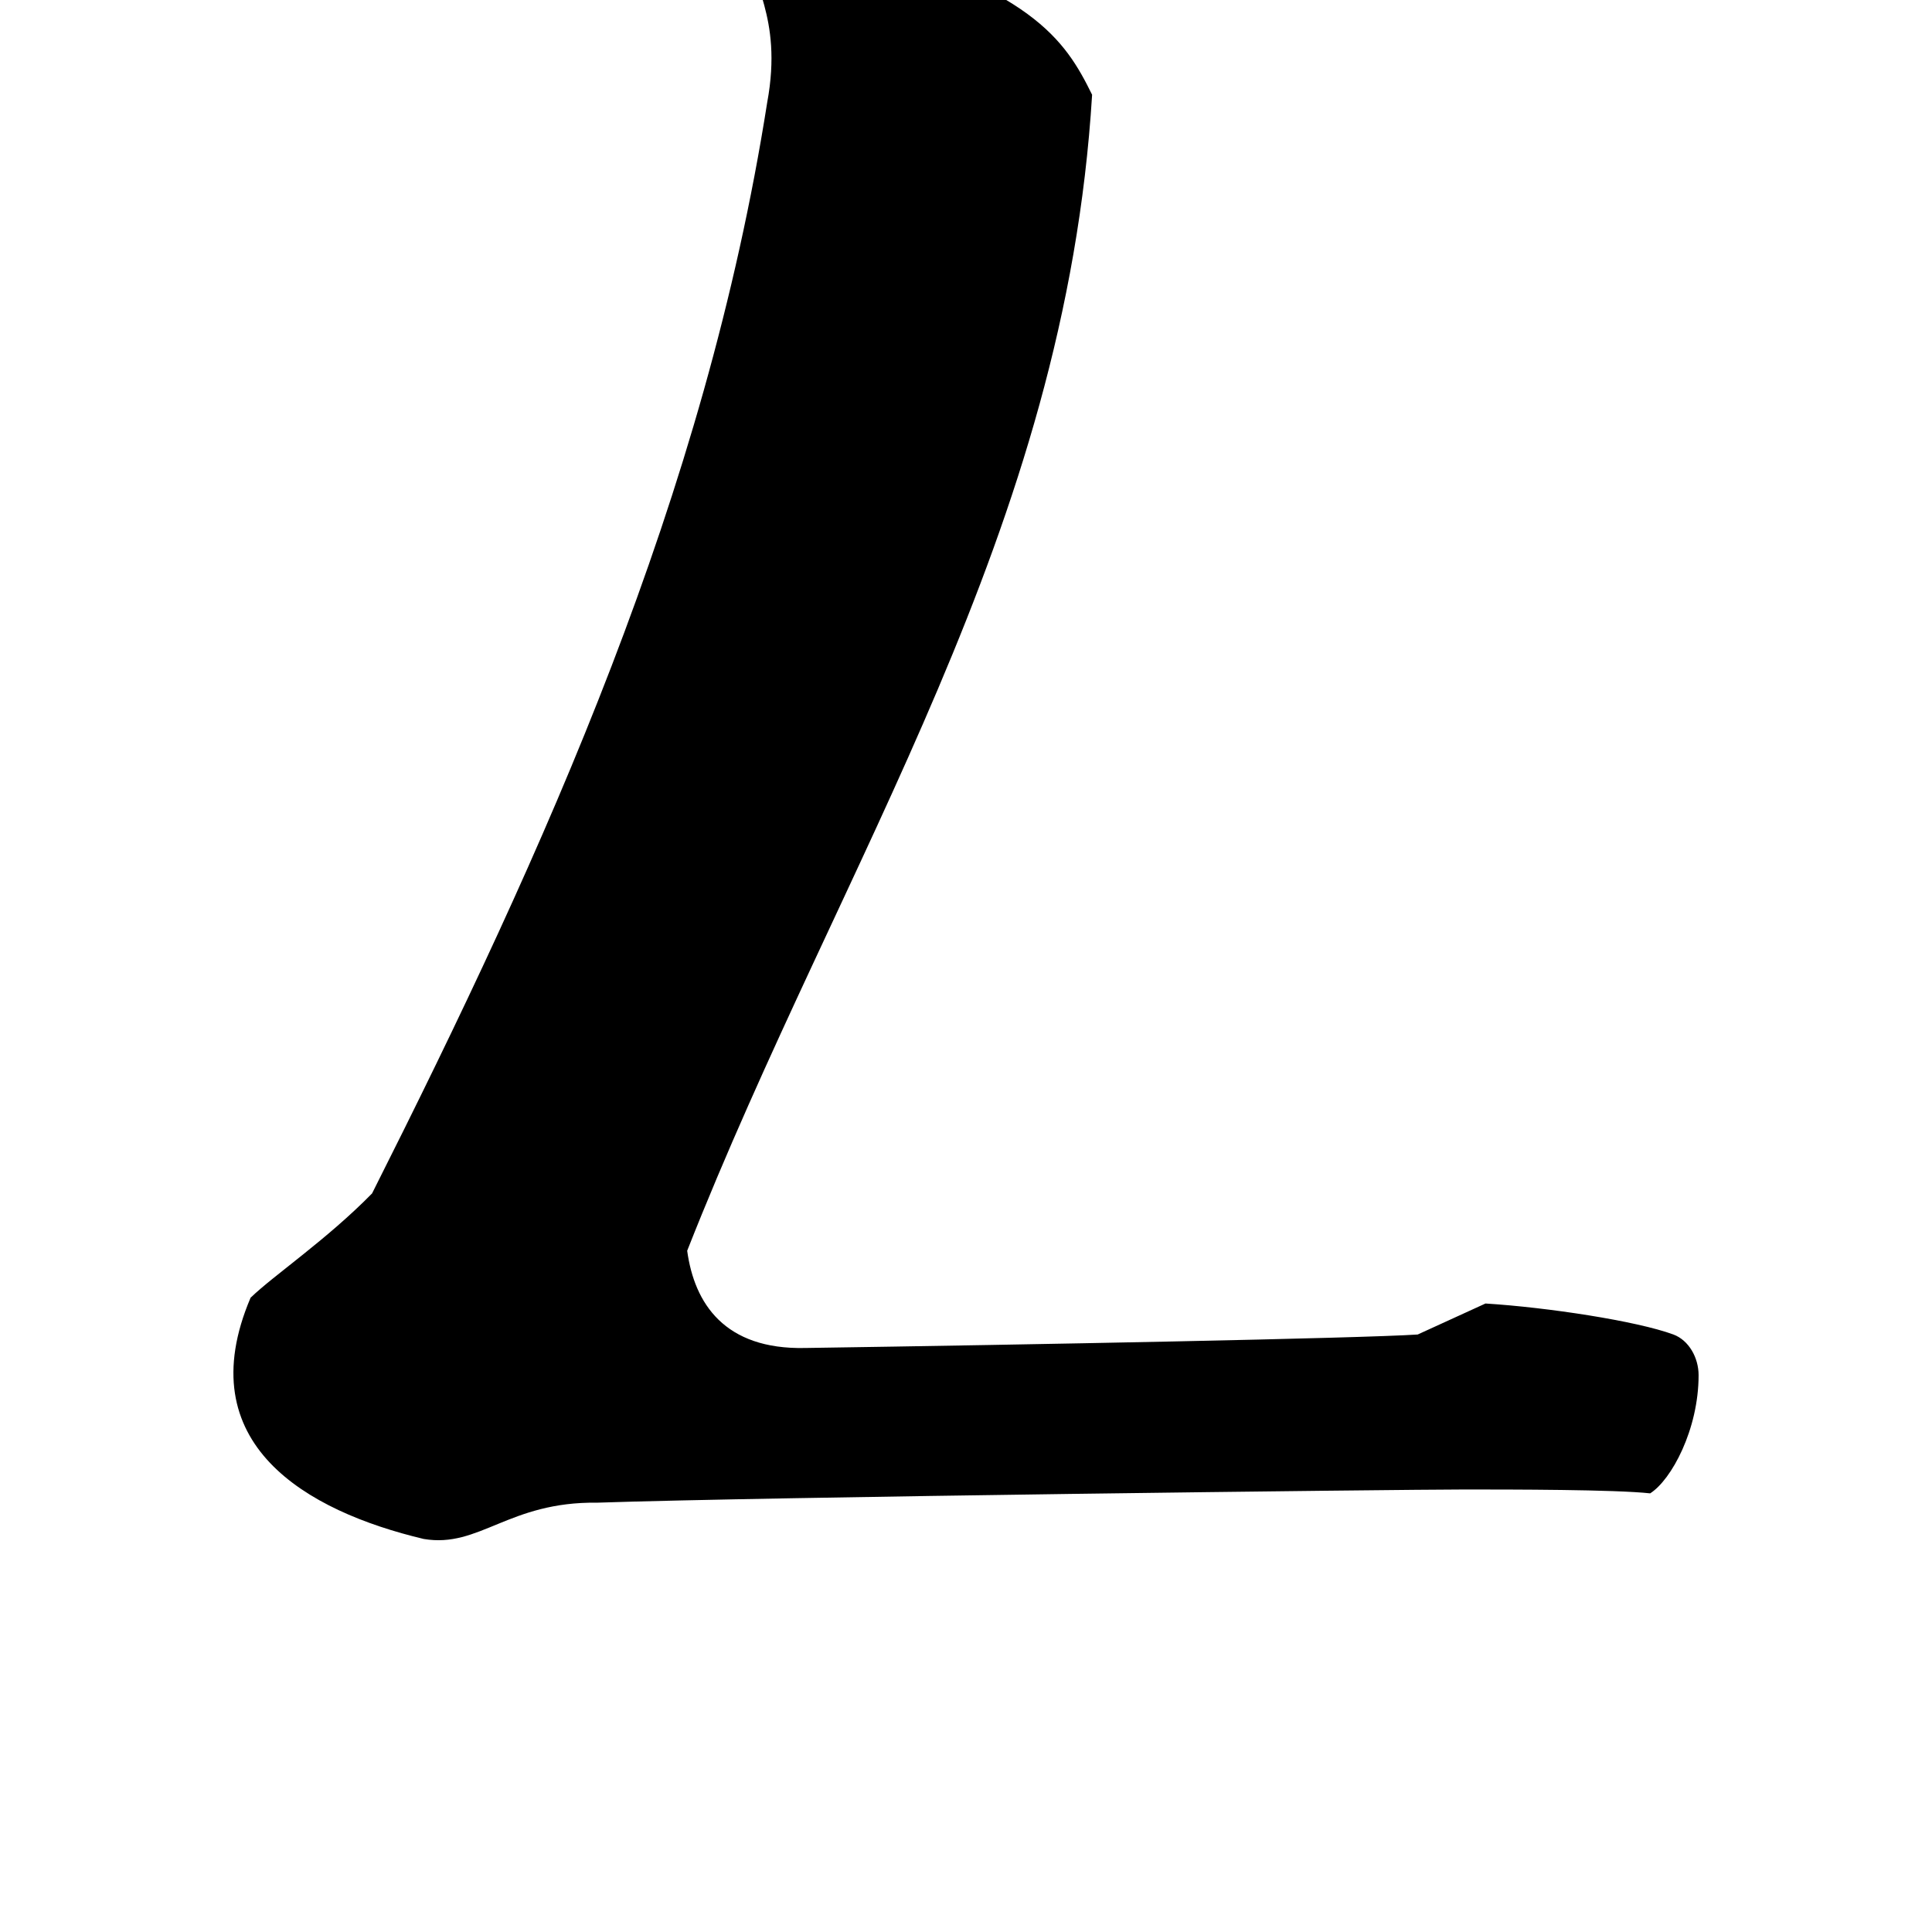 <?xml version="1.0" encoding="UTF-8" standalone="no"?>
<!-- Created with Inkscape (http://www.inkscape.org/) -->

<svg
   xmlns:dc="http://purl.org/dc/elements/1.1/"
   xmlns:cc="http://creativecommons.org/ns#"
   xmlns:rdf="http://www.w3.org/1999/02/22-rdf-syntax-ns#"
   xmlns:svg="http://www.w3.org/2000/svg"
   xmlns="http://www.w3.org/2000/svg"
   xmlns:sodipodi="http://sodipodi.sourceforge.net/DTD/sodipodi-0.dtd"
   xmlns:inkscape="http://www.inkscape.org/namespaces/inkscape"
   width="1000"
   height="1000"
   viewBox="0 0 1000 1000"
   id="svg4289"
   version="1.1"
   inkscape:version="0.91 r13725"
   sodipodi:docname="Eong.svg">
  <defs
     id="defs4291" />
  <sodipodi:namedview
     id="base"
     pagecolor="#ffffff"
     bordercolor="#666666"
     borderopacity="1.0"
     inkscape:pageopacity="0.0"
     inkscape:pageshadow="2"
     inkscape:zoom="0.35"
     inkscape:cx="82.857143"
     inkscape:cy="616.94534"
     inkscape:document-units="px"
     inkscape:current-layer="layer1"
     showgrid="true"
     units="px"
     inkscape:window-width="1280"
     inkscape:window-height="748"
     inkscape:window-x="-8"
     inkscape:window-y="-8"
     inkscape:window-maximized="1"
     showguides="true"
     inkscape:guide-bbox="true">
    <sodipodi:guide
       position="0,200"
       orientation="0,1"
       id="guide4889"
       inkscape:label="Baseline"
       inkscape:color="rgb(0,0,255)" />
    <inkscape:grid
       type="xygrid"
       id="grid4150" />
  </sodipodi:namedview>
  <g
     inkscape:label="Layer 1"
     inkscape:groupmode="layer"
     id="layer1"
     transform="translate(0,-52.362)">
    <path
       style="font-style:normal;font-variant:normal;font-weight:900;font-stretch:normal;font-size:445.649px;line-height:125%;font-family:'Source Han Serif KR';-inkscape-font-specification:'Source Han Serif KR Heavy';letter-spacing:0px;word-spacing:0px;fill:#000000;fill-opacity:1;stroke:none;stroke-width:1px;stroke-linecap:butt;stroke-linejoin:miter;stroke-opacity:1"
       d="m 410.621,15.15 c -9.748,-0.015 -15.754,3.555 -19.355,13.85 -4.796,13.71 14.354,30.46 5.838,76.391 -32.046,203.821 -114.852,386.532 -204.521,564.686 -23.519,23.986 -50.836,42.322 -62.877,53.977 -32.258,75.803 29.13,110.483 89.586,124.871 28.878,4.889 43.883,-19.392 89.812,-18.777 87.058,-2.977 416.237,-6.83 448.758,-6.83 24.065,0 78.211,4.5e-4 96.26,2.006 11.03,-7.019 25.068,-33.088 25.068,-61.164 0,-9.024 -5.013,-18.05 -13.035,-21.059 -19.052,-7.019 -65.177,-14.037 -97.264,-16.043 l -35.094,16.043 c -29.677,1.978 -200.246,5.251 -317.139,6.979 -41.611,0.886 -57.237,-23.015 -60.975,-50.332 C 436.326,495.22 551.369,328.203 565.273,101.402 551.156,72.762 534.38,46.204 432.498,18.373 c -8.833,-1.913 -16.028,-3.213 -21.877,-3.223 z"
       id="path9705"
       inkscape:connector-curvature="0"
       sodipodi:nodetypes="cscccccscscccccccc" />
  </g>
</svg>
